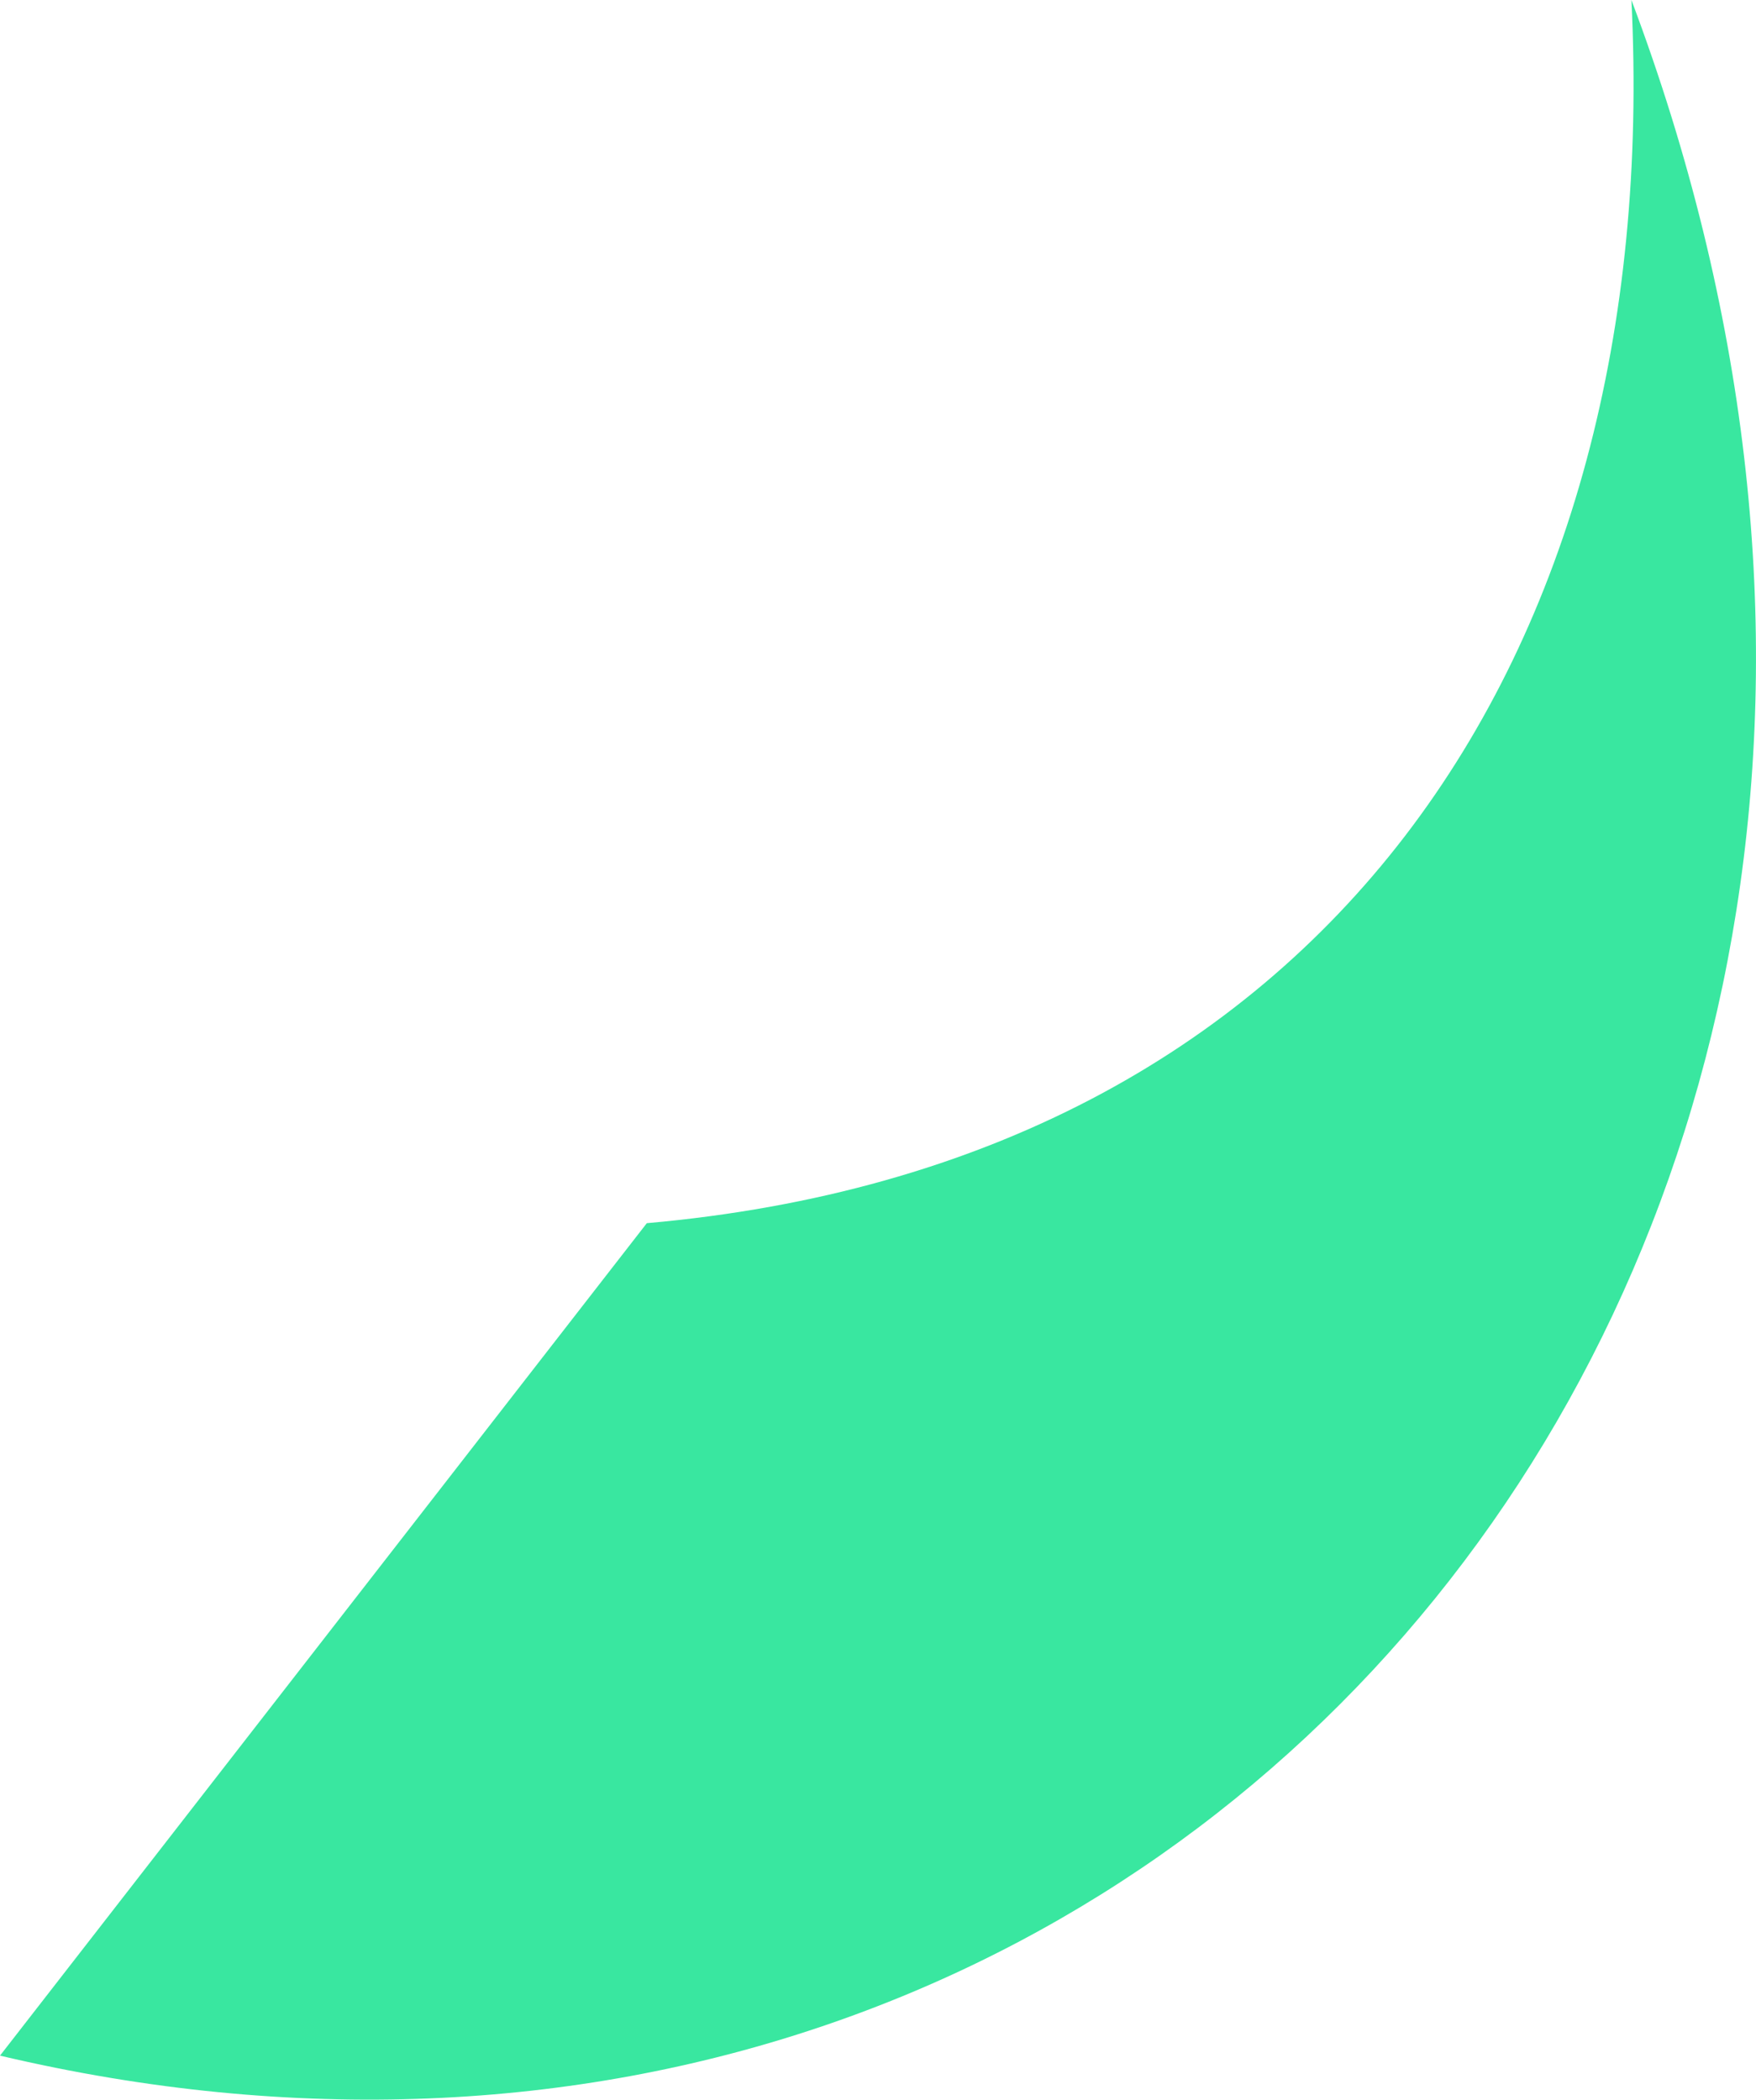 <svg version="1.1" id="图层_1" x="0px" y="0px" width="94.729px" height="113.277px" viewBox="0 0 94.729 113.277" enable-background="new 0 0 94.729 113.277" xml:space="preserve" xmlns="http://www.w3.org/2000/svg" xmlns:xlink="http://www.w3.org/1999/xlink" xmlns:xml="http://www.w3.org/XML/1998/namespace">
  <path fill="#39E7A0" d="M88.008-0.001C113.225,67.064,63.869,125.961,0,110.903l34.893-44.912
	C71.376,62.772,89.77,35.511,88.008-0.001z" class="color c1"/>
</svg>